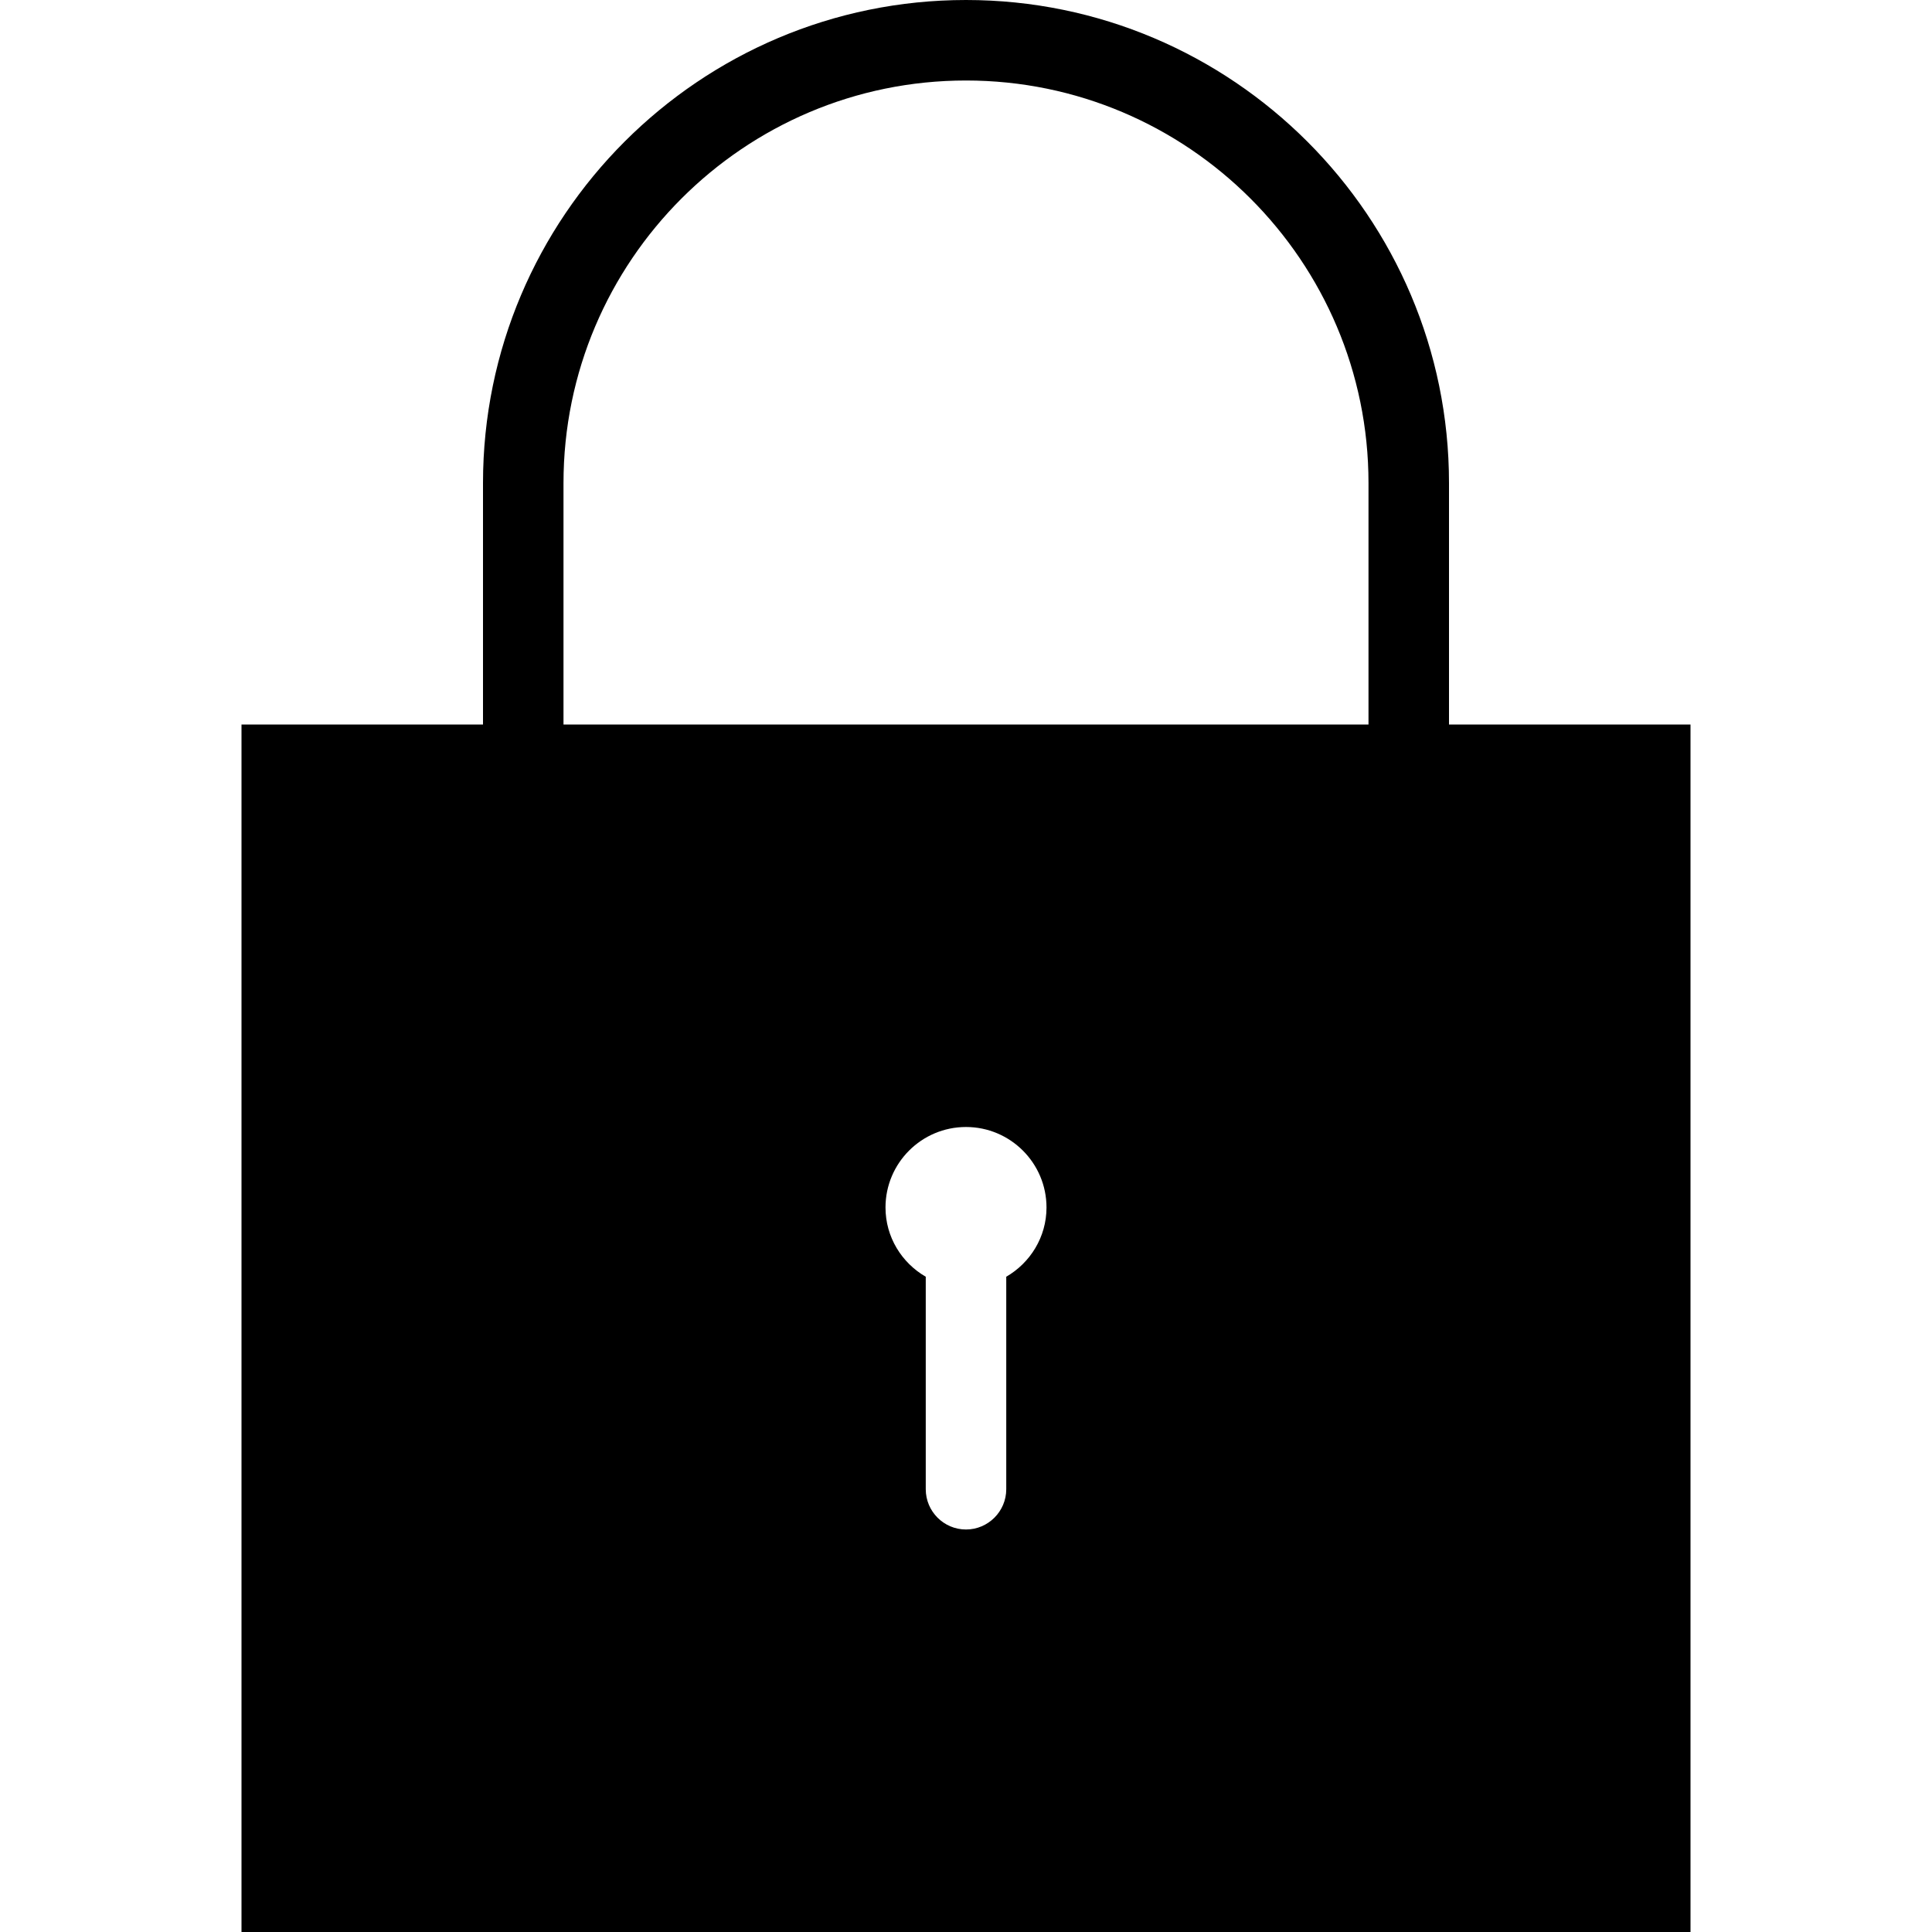 <svg xmlns="http://www.w3.org/2000/svg" width="24" height="24" viewBox="0 0 24 24"><path d="M3 24h18v-15h-3v-3c0-3.309-2.692-6-6-6-3.309 0-6 2.691-6 6v3h-3v15zm8-9c0-.552.448-1 1-1 .551 0 1 .448 1 1 0 .368-.203.688-.5.86v2.64c0 .275-.225.5-.5.5-.276 0-.5-.225-.5-.5v-2.64c-.298-.172-.5-.492-.5-.86zm-4-9c0-2.757 2.242-5 5-5 2.757 0 5 2.243 5 5v3h-10v-3z"/></svg>